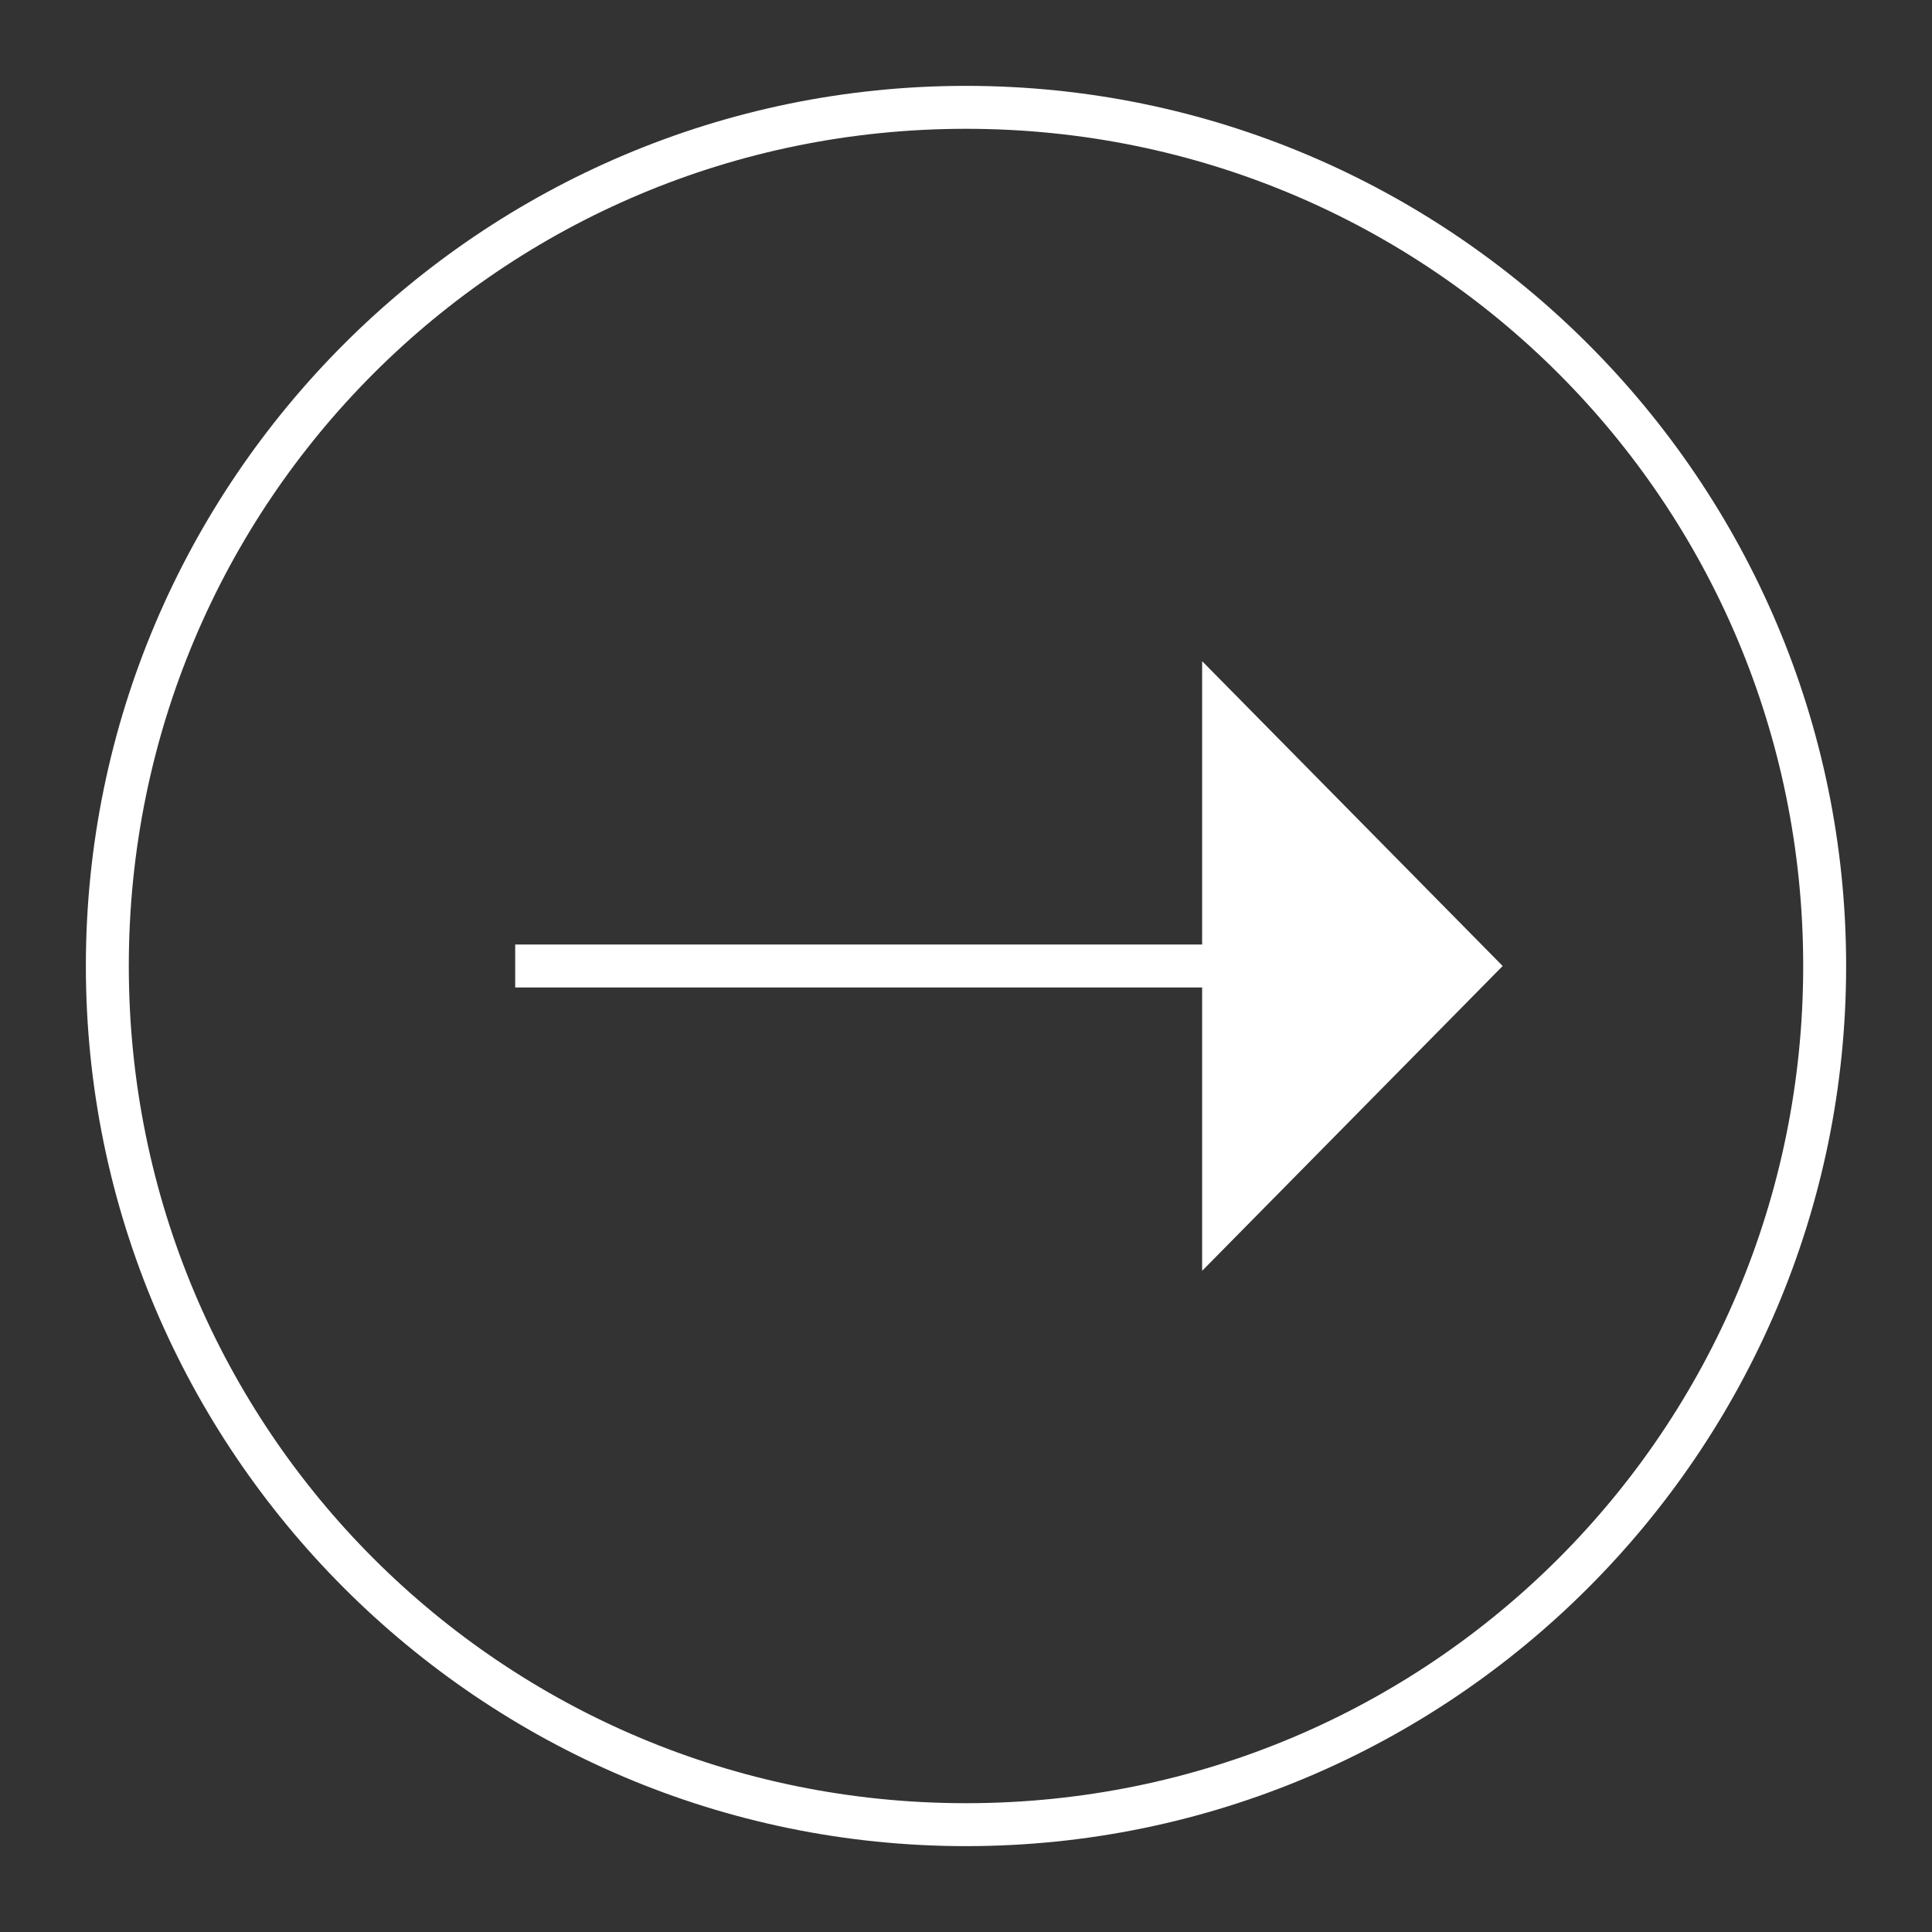 <?xml version="1.0" encoding="utf-8"?>
<!-- Generator: Adobe Illustrator 18.1.1, SVG Export Plug-In . SVG Version: 6.00 Build 0)  -->
<svg version="1.1" id="Layer_1" xmlns="http://www.w3.org/2000/svg" xmlns:xlink="http://www.w3.org/1999/xlink" x="0px" y="0px"
   viewBox="0 0 45 45" enable-background="new 0 0 45 45" xml:space="preserve">
<rect x="0" y="0" width="45" height="45" fill="#333333" stroke="none"/>
<g>
  <path fill="#FFFFFF" d="M22.5,2C11.2,2,2,11.2,2,22.5S11.2,43,22.5,43S43,33.8,43,22.5S33.8,2,22.5,2z M22.5,42
    C11.7,42,3,33.3,3,22.5C3,11.7,11.7,3,22.5,3S42,11.7,42,22.5C42,33.3,33.3,42,22.5,42z"/>
  <polygon fill="#FFFFFF" points="28,22 12,22 12,23 28,23 28,29.6 35,22.5 28,15.4   "/>
</g>
</svg>
